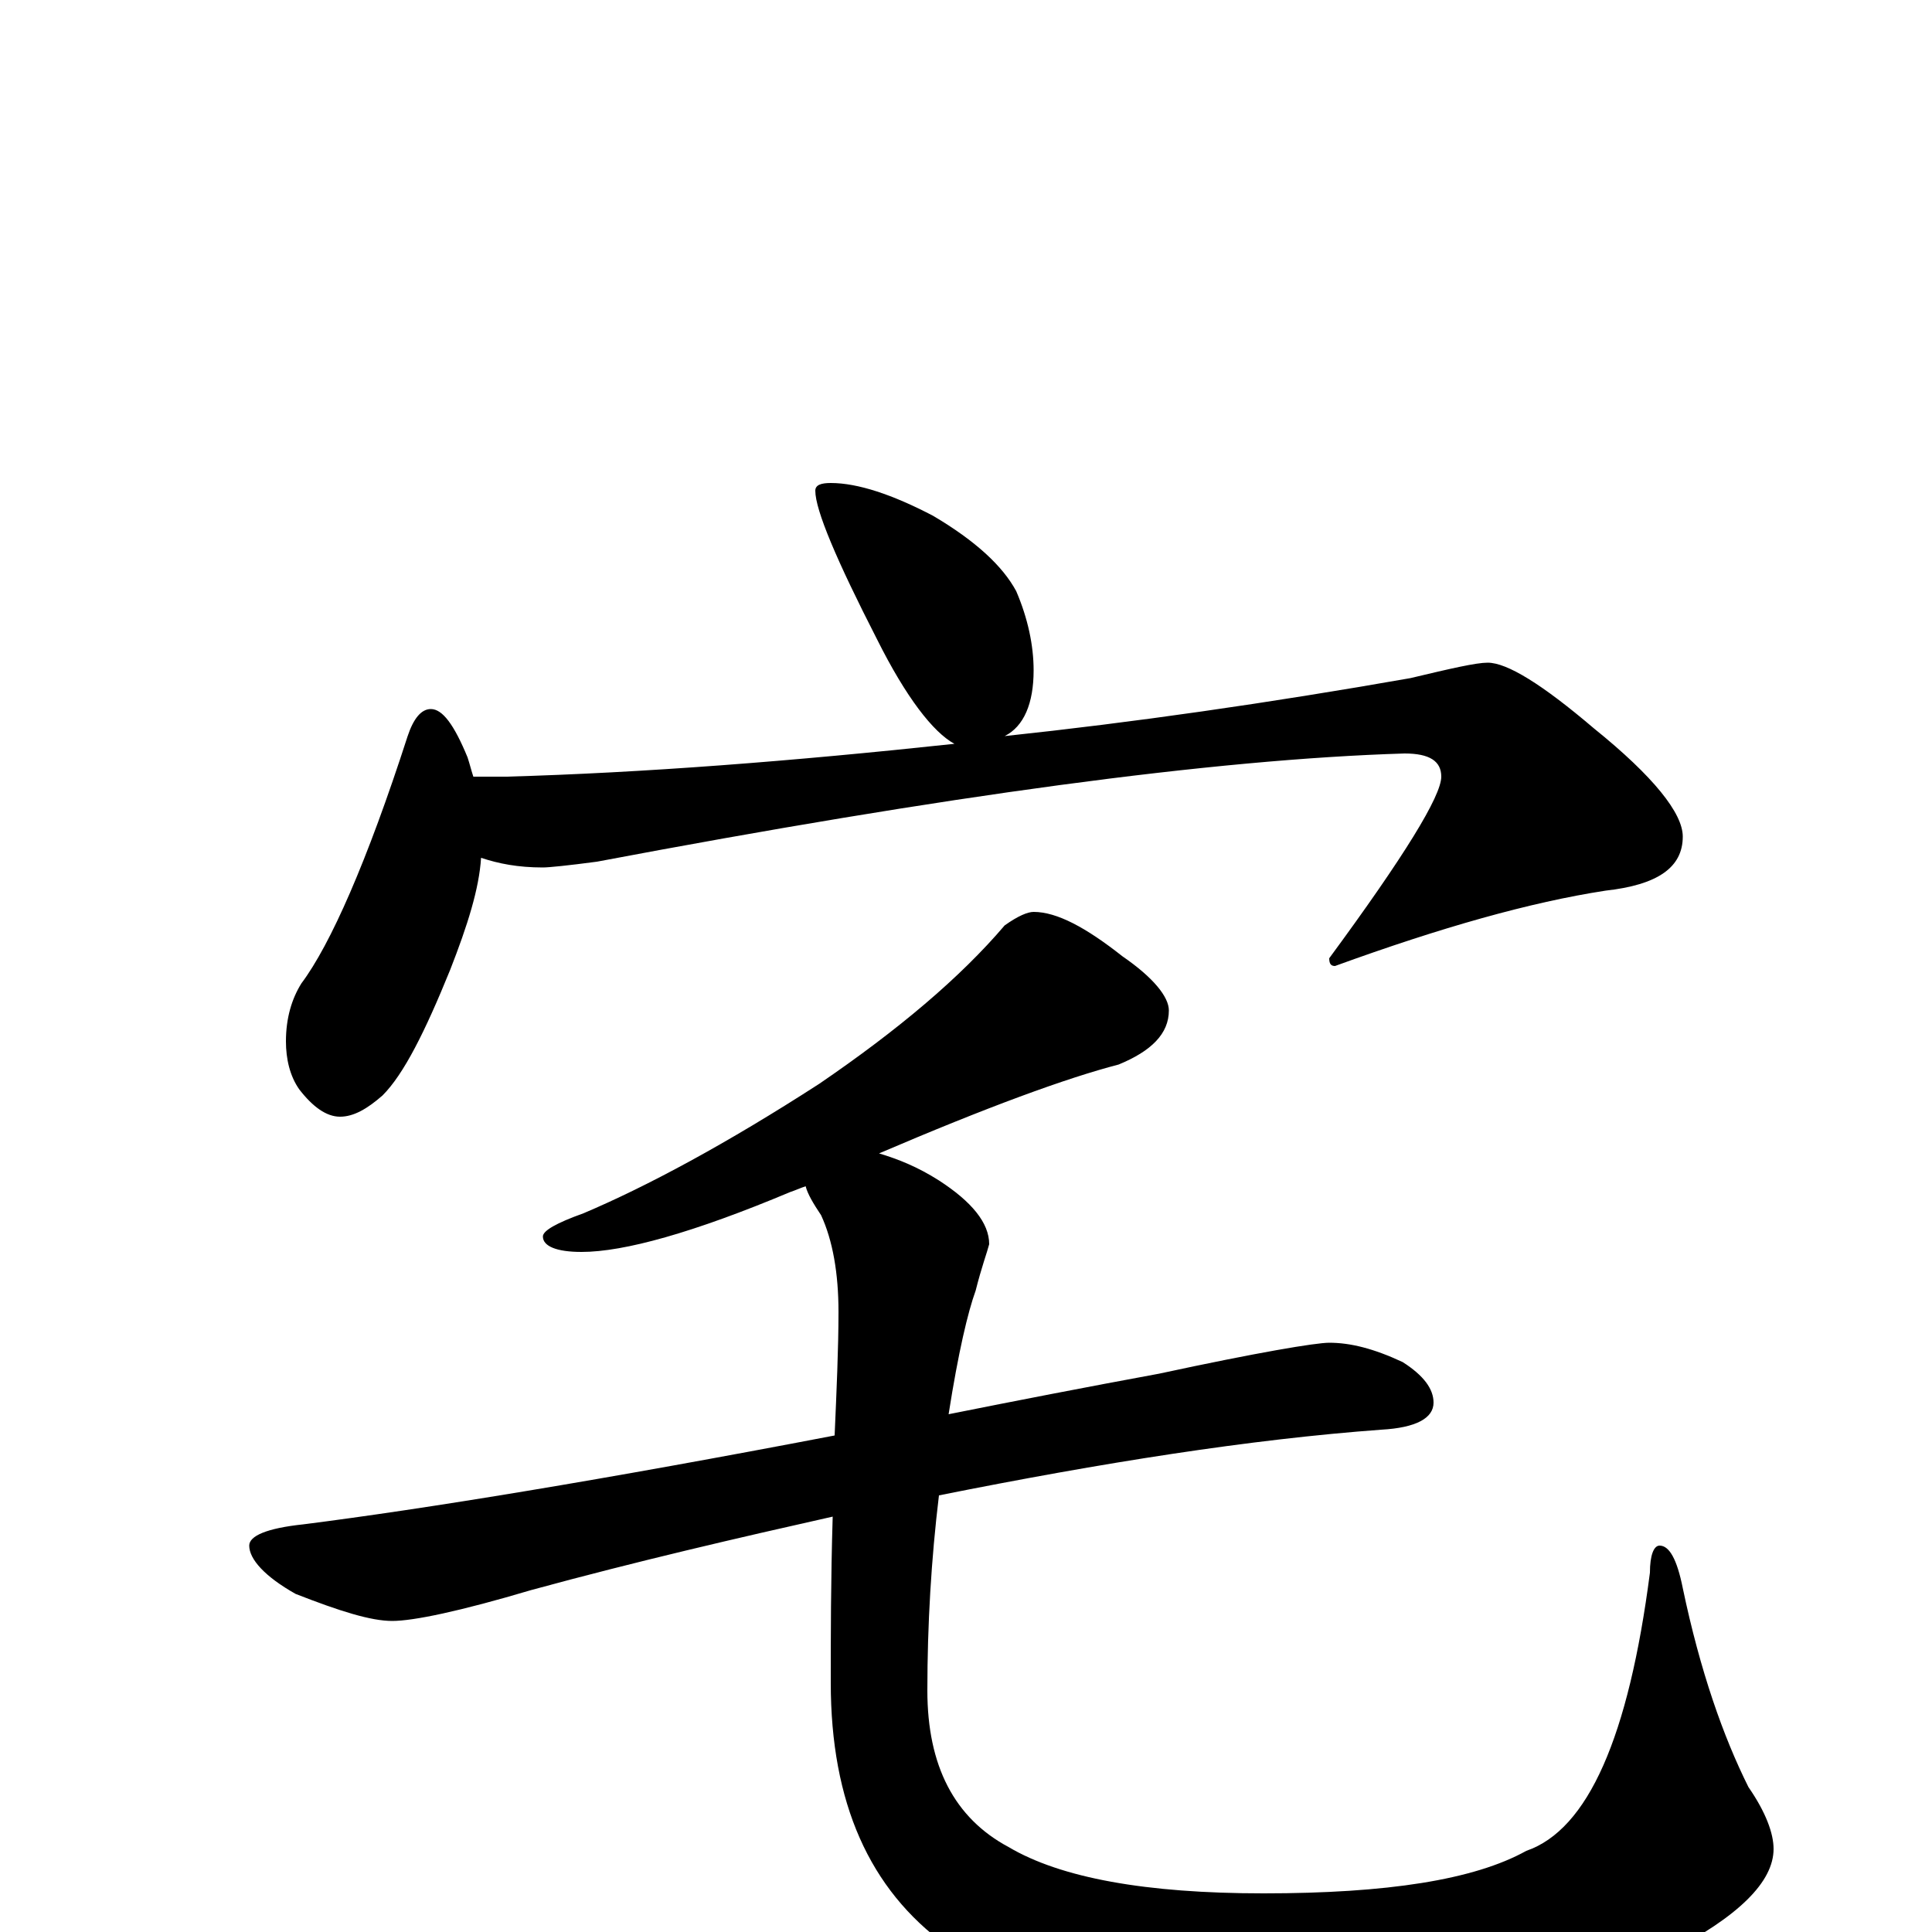 <?xml version="1.0" encoding="utf-8" ?>
<!DOCTYPE svg PUBLIC "-//W3C//DTD SVG 1.1//EN" "http://www.w3.org/Graphics/SVG/1.1/DTD/svg11.dtd">
<svg version="1.1" id="Layer_1" xmlns="http://www.w3.org/2000/svg" xmlns:xlink="http://www.w3.org/1999/xlink" x="0px" y="145px" width="1000px" height="1000px" viewBox="0 0 1000 1000" enable-background="new 0 0 1000 1000" xml:space="preserve">
<g id="Layer_1">
<path id="glyph" transform="matrix(1 0 0 -1 0 1000)" d="M430,750C444,750 462,744 483,733C505,720 519,707 526,694C532,680 535,666 535,653C535,636 530,624 520,619C586,626 656,636 730,649C751,654 764,657 770,657C780,657 798,646 825,623C856,598 871,579 871,567C871,551 858,542 831,539C792,533 746,520 691,500C689,500 688,501 688,504C727,557 746,588 746,598C746,606 740,610 727,610C628,607 489,588 309,554C294,552 284,551 281,551C268,551 258,553 249,556C248,540 242,521 233,498C220,466 209,444 198,433C190,426 183,422 176,422C169,422 162,427 155,436C150,443 148,452 148,461C148,473 151,483 156,491C171,511 190,554 211,619C214,628 218,633 223,633C229,633 235,625 242,608C243,605 244,601 245,598l17,0C333,600 410,606 494,615C483,621 469,639 454,669C433,710 422,736 422,746C422,749 425,750 430,750M535,528C547,528 562,520 581,505C597,494 605,484 605,477C605,465 596,456 579,449C552,442 511,427 455,403C465,400 475,396 486,389C503,378 512,367 512,356C511,352 508,344 505,332C501,321 496,300 491,268C526,275 562,282 600,289C651,300 681,305 688,305C699,305 711,302 726,295C737,288 742,281 742,274C742,266 733,261 715,260C647,255 571,243 486,226C482,193 480,159 480,125C480,86 494,59 522,44C549,28 593,20 654,20C718,20 763,27 790,42C822,53 843,101 854,186C854,195 856,200 859,200C864,200 868,193 871,178C880,135 892,101 905,75C914,62 918,51 918,43C918,26 900,8 863,-11C814,-34 747,-46 662,-46C583,-46 525,-33 490,-7C450,22 430,67 430,129C430,153 430,182 431,215C382,204 330,192 275,177C238,166 214,161 203,161C192,161 176,166 153,175C137,184 129,193 129,200C129,205 138,209 157,211C220,219 312,234 432,257C433,280 434,302 434,321C434,341 431,358 425,371C421,377 418,382 417,386C414,385 412,384 409,383C359,362 323,352 301,352C288,352 281,355 281,360C281,363 288,367 302,372C335,386 376,408 424,439C465,467 497,494 520,521C527,526 532,528 535,528z"/>
</g>
</svg>
